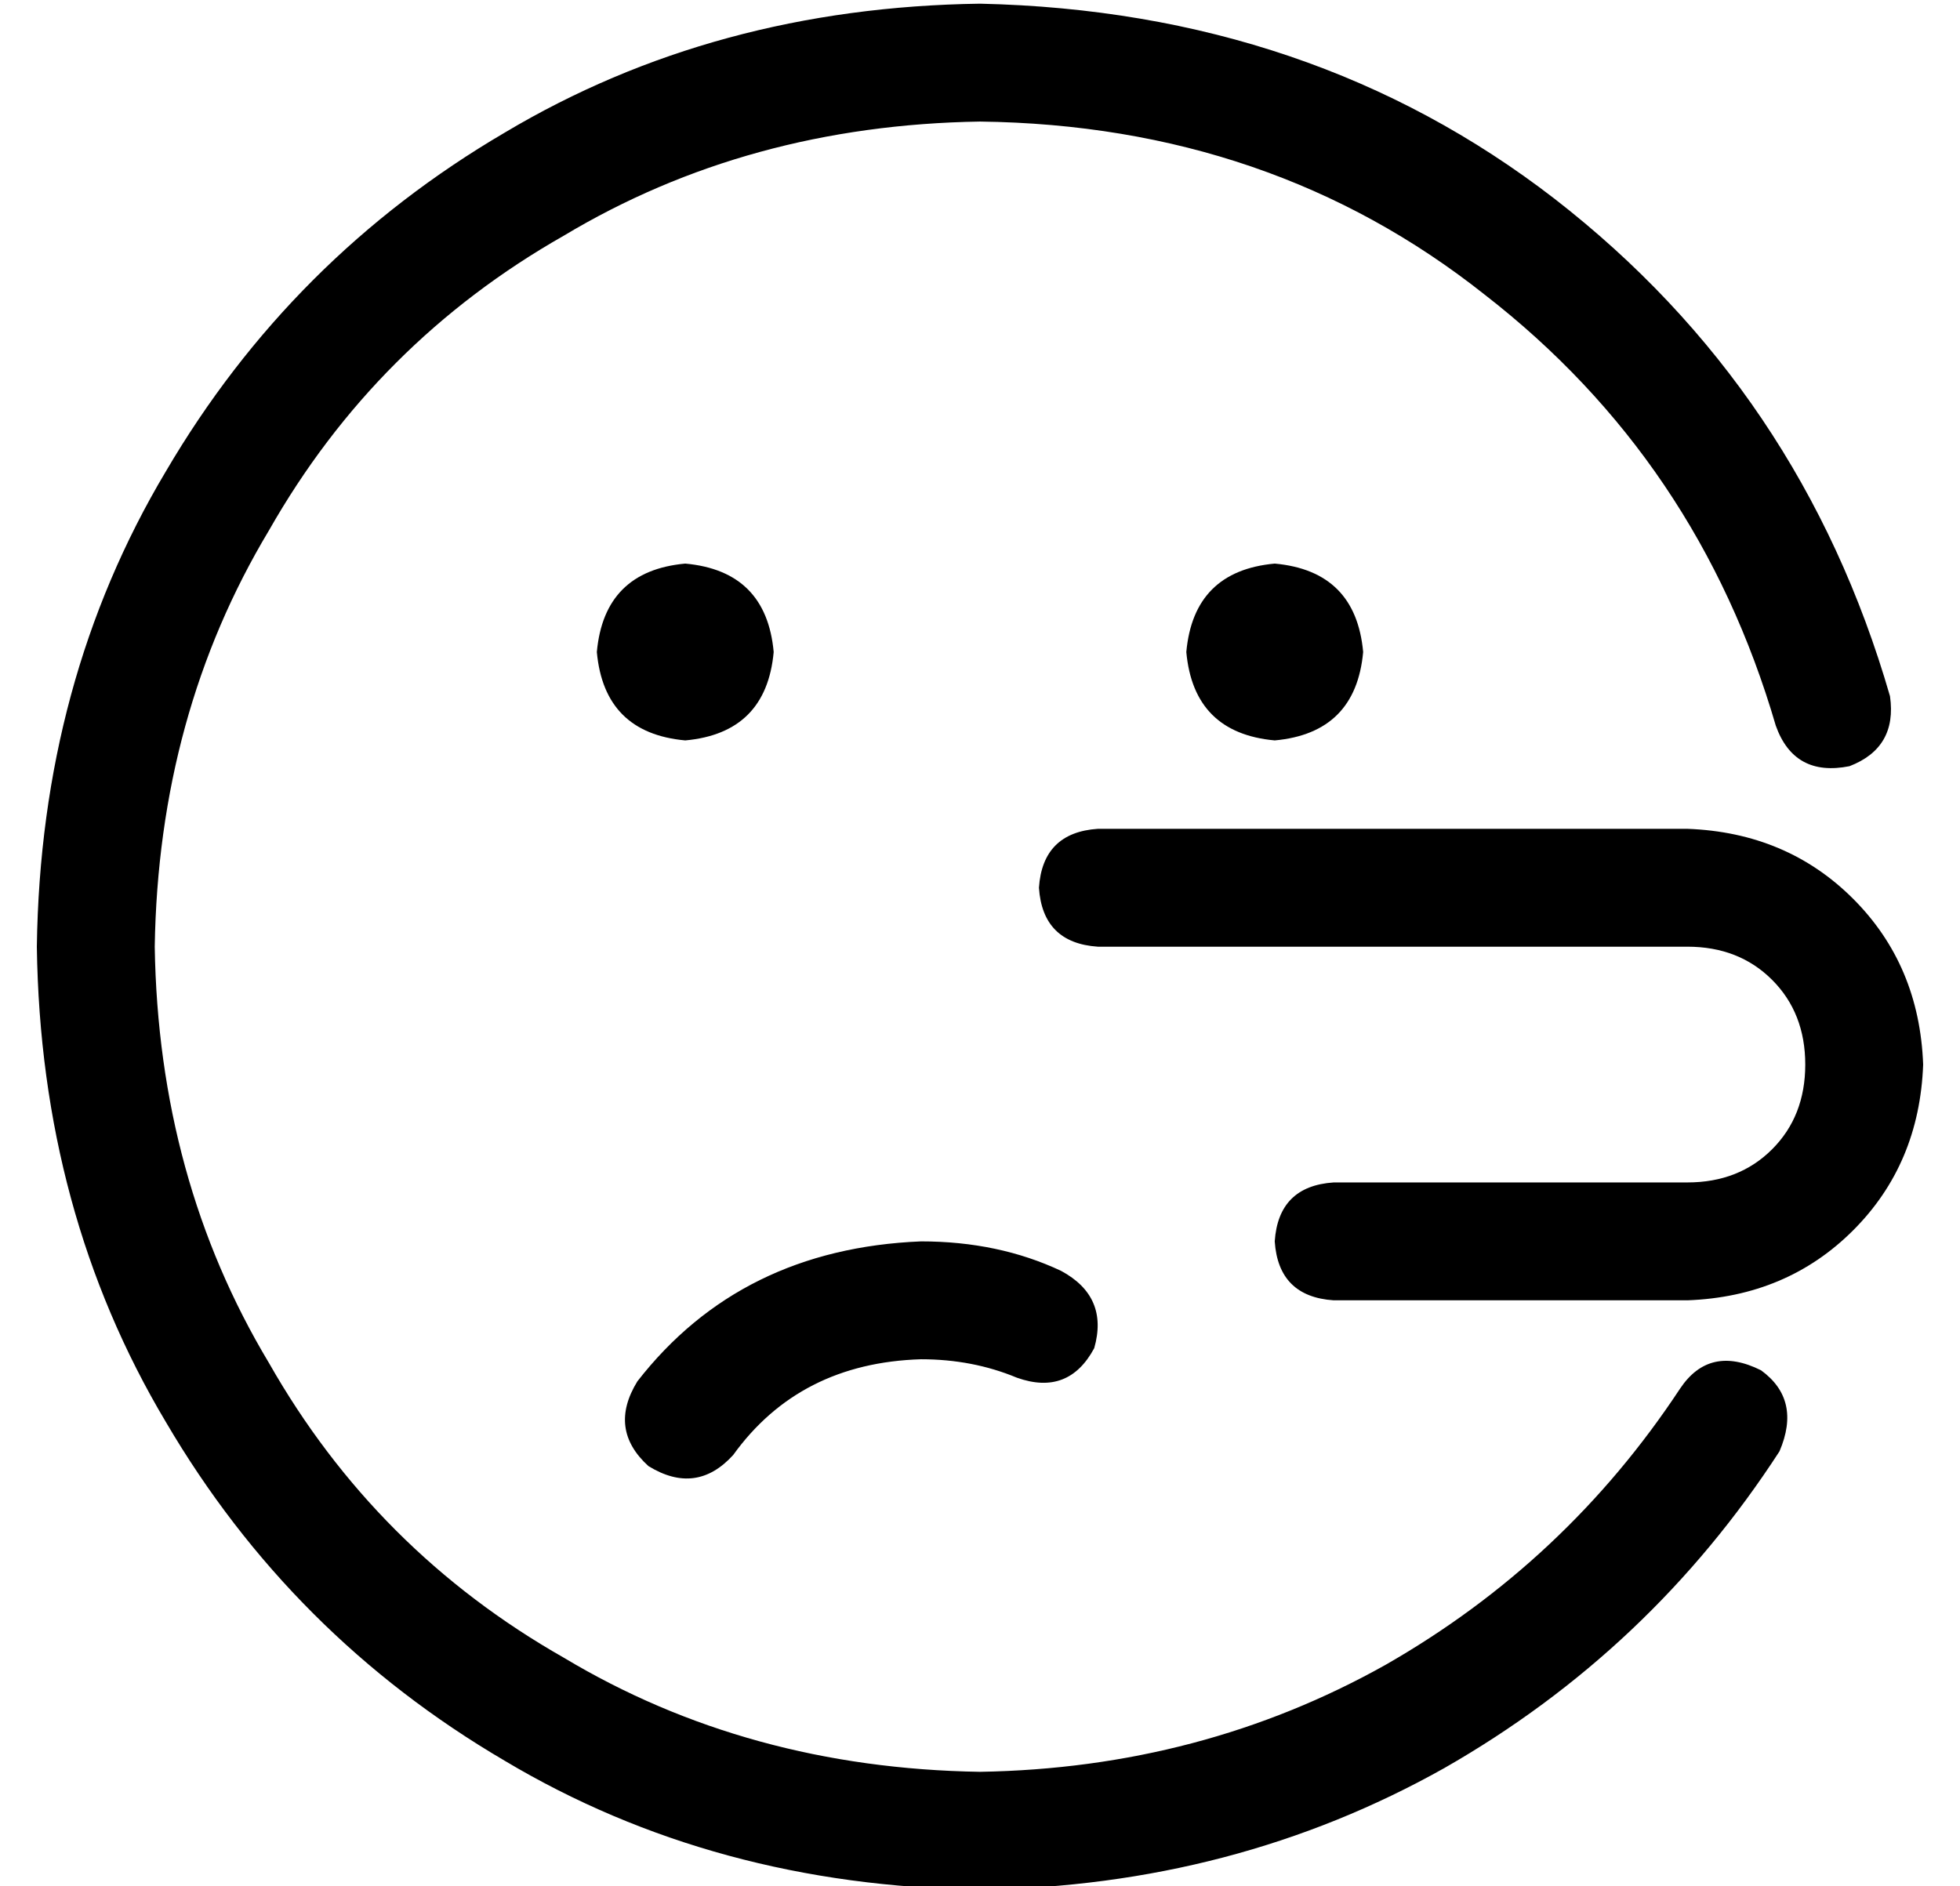 <?xml version="1.0" standalone="no"?>
<!DOCTYPE svg PUBLIC "-//W3C//DTD SVG 1.1//EN" "http://www.w3.org/Graphics/SVG/1.1/DTD/svg11.dtd" >
<svg xmlns="http://www.w3.org/2000/svg" xmlns:xlink="http://www.w3.org/1999/xlink" version="1.1" viewBox="-10 -40 532 512">
   <path fill="currentColor"
d="M256 -7q-63 1 -113 31v0v0q-51 29 -80 80v0v0q-30 50 -31 113q1 63 31 113q29 51 80 80q50 30 113 31q60 -1 110 -29q49 -28 80 -75q8 -12 22 -5q11 8 5 22q-35 54 -91 86q-57 32 -126 33q-72 -1 -129 -35q-58 -34 -92 -92q-34 -57 -35 -129q1 -72 35 -129q34 -58 92 -92
q57 -34 129 -35q90 2 156 53q67 52 91 135q2 14 -11 19q-15 3 -20 -11q-21 -72 -79 -117q-58 -46 -137 -47v0zM152 137q2 -22 24 -24q22 2 24 24q-2 22 -24 24q-22 -2 -24 -24v0zM312 137q2 -22 24 -24q22 2 24 24q-2 22 -24 24q-22 -2 -24 -24v0zM189 355q-10 11 -23 3
q-11 -10 -3 -23q28 -36 77 -38q21 0 38 8q13 7 9 21q-7 13 -21 8q-12 -5 -26 -5q-33 1 -51 26v0zM288 185h160h-160h160q27 1 45 19t19 45q-1 27 -19 45t-45 19h-96v0q-15 -1 -16 -16q1 -15 16 -16h96v0q14 0 23 -9t9 -23t-9 -23t-23 -9h-160v0q-15 -1 -16 -16q1 -15 16 -16
v0z" />
</svg>
